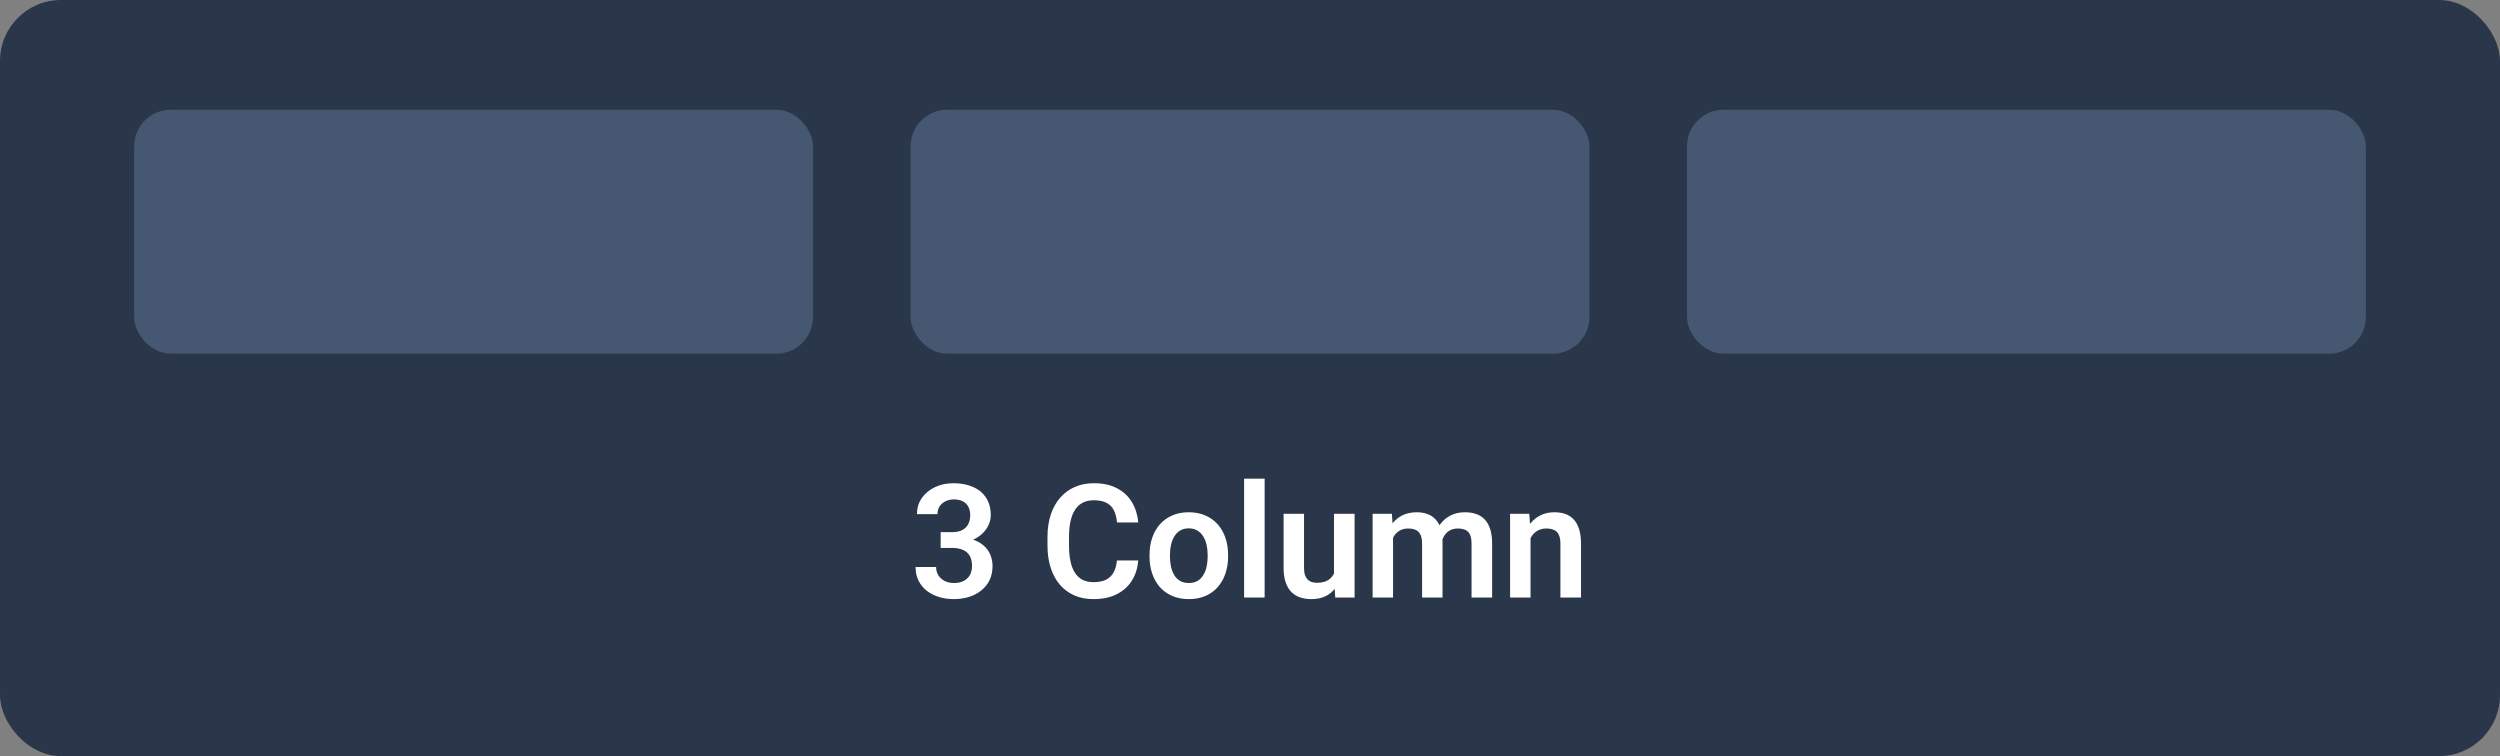 <svg width="205" height="62" viewBox="0 0 205 62" fill="none" xmlns="http://www.w3.org/2000/svg">
<rect x="0" y="0" width="205" height="62" fill="#808080" stroke="none"/>
<rect width="205" height="62" rx="5" fill="#2A374A"/>
<rect x="11" y="9" width="55.667" height="20" rx="3" fill="#455771"/>
<rect x="74.667" y="9" width="55.667" height="20" rx="3" fill="#455771"/>
<rect x="138.333" y="9" width="55.667" height="20" rx="3" fill="#455771"/>
<path d="M77.135 43.636H78.081C78.415 43.636 78.69 43.579 78.906 43.465C79.126 43.346 79.289 43.185 79.394 42.982C79.505 42.775 79.56 42.536 79.56 42.265C79.56 41.998 79.511 41.768 79.414 41.573C79.316 41.374 79.168 41.222 78.969 41.116C78.775 41.006 78.525 40.951 78.22 40.951C77.975 40.951 77.748 41 77.541 41.097C77.338 41.194 77.175 41.334 77.052 41.516C76.934 41.694 76.874 41.908 76.874 42.157H75.192C75.192 41.658 75.324 41.22 75.586 40.843C75.853 40.462 76.212 40.164 76.665 39.948C77.118 39.732 77.624 39.624 78.182 39.624C78.791 39.624 79.325 39.726 79.782 39.929C80.243 40.128 80.601 40.422 80.855 40.812C81.113 41.201 81.242 41.683 81.242 42.259C81.242 42.534 81.176 42.809 81.045 43.084C80.918 43.355 80.73 43.6 80.48 43.82C80.234 44.036 79.932 44.212 79.572 44.347C79.217 44.478 78.808 44.544 78.347 44.544H77.135V43.636ZM77.135 44.931V44.036H78.347C78.868 44.036 79.318 44.097 79.699 44.22C80.084 44.339 80.402 44.508 80.651 44.728C80.901 44.944 81.085 45.196 81.204 45.483C81.326 45.771 81.388 46.08 81.388 46.41C81.388 46.842 81.307 47.227 81.147 47.565C80.986 47.9 80.759 48.183 80.467 48.416C80.18 48.649 79.841 48.827 79.452 48.949C79.062 49.068 78.641 49.127 78.189 49.127C77.795 49.127 77.412 49.074 77.04 48.968C76.671 48.858 76.339 48.695 76.043 48.48C75.747 48.259 75.512 47.984 75.338 47.654C75.165 47.32 75.078 46.933 75.078 46.493H76.76C76.76 46.747 76.822 46.973 76.944 47.172C77.071 47.371 77.245 47.527 77.465 47.642C77.689 47.752 77.941 47.807 78.22 47.807C78.529 47.807 78.794 47.752 79.014 47.642C79.238 47.527 79.409 47.367 79.528 47.159C79.646 46.948 79.706 46.696 79.706 46.404C79.706 46.057 79.64 45.775 79.509 45.56C79.378 45.344 79.189 45.185 78.944 45.084C78.703 44.982 78.415 44.931 78.081 44.931H77.135ZM91.588 45.959H93.334C93.287 46.577 93.116 47.125 92.82 47.603C92.524 48.078 92.111 48.45 91.582 48.721C91.053 48.992 90.412 49.127 89.659 49.127C89.079 49.127 88.556 49.025 88.091 48.822C87.63 48.615 87.234 48.321 86.904 47.94C86.578 47.555 86.328 47.094 86.155 46.556C85.981 46.014 85.894 45.407 85.894 44.734V44.03C85.894 43.357 85.983 42.75 86.161 42.208C86.339 41.666 86.593 41.205 86.923 40.824C87.257 40.439 87.657 40.143 88.123 39.935C88.592 39.728 89.117 39.624 89.697 39.624C90.45 39.624 91.087 39.764 91.607 40.044C92.128 40.319 92.532 40.697 92.82 41.18C93.108 41.662 93.281 42.217 93.34 42.843H91.595C91.561 42.453 91.476 42.123 91.341 41.852C91.21 41.582 91.011 41.377 90.744 41.237C90.482 41.093 90.133 41.021 89.697 41.021C89.358 41.021 89.06 41.084 88.802 41.211C88.548 41.338 88.336 41.529 88.167 41.783C87.998 42.032 87.871 42.346 87.786 42.722C87.701 43.095 87.659 43.526 87.659 44.017V44.734C87.659 45.204 87.697 45.625 87.773 45.998C87.85 46.37 87.968 46.685 88.129 46.943C88.29 47.202 88.497 47.398 88.751 47.534C89.005 47.669 89.308 47.737 89.659 47.737C90.086 47.737 90.433 47.669 90.7 47.534C90.971 47.398 91.176 47.199 91.315 46.937C91.459 46.675 91.55 46.349 91.588 45.959ZM94.261 45.636V45.502C94.261 44.999 94.333 44.535 94.477 44.112C94.62 43.685 94.83 43.315 95.105 43.002C95.38 42.688 95.716 42.445 96.114 42.272C96.512 42.094 96.965 42.005 97.473 42.005C97.989 42.005 98.446 42.094 98.844 42.272C99.246 42.445 99.584 42.688 99.859 43.002C100.134 43.315 100.344 43.685 100.488 44.112C100.632 44.535 100.704 44.999 100.704 45.502V45.636C100.704 46.135 100.632 46.599 100.488 47.026C100.344 47.449 100.134 47.819 99.859 48.137C99.584 48.45 99.248 48.693 98.85 48.867C98.452 49.04 97.997 49.127 97.485 49.127C96.978 49.127 96.523 49.04 96.121 48.867C95.719 48.693 95.38 48.45 95.105 48.137C94.83 47.819 94.62 47.449 94.477 47.026C94.333 46.599 94.261 46.135 94.261 45.636ZM95.936 45.502V45.636C95.936 45.936 95.966 46.218 96.025 46.48C96.085 46.742 96.176 46.973 96.298 47.172C96.421 47.371 96.58 47.527 96.774 47.642C96.973 47.752 97.21 47.807 97.485 47.807C97.756 47.807 97.989 47.752 98.184 47.642C98.378 47.527 98.537 47.371 98.66 47.172C98.787 46.973 98.88 46.742 98.939 46.48C98.998 46.218 99.028 45.936 99.028 45.636V45.502C99.028 45.206 98.998 44.929 98.939 44.671C98.88 44.408 98.787 44.178 98.66 43.979C98.537 43.776 98.376 43.617 98.177 43.503C97.983 43.384 97.748 43.325 97.473 43.325C97.202 43.325 96.969 43.384 96.774 43.503C96.58 43.617 96.421 43.776 96.298 43.979C96.176 44.178 96.085 44.408 96.025 44.671C95.966 44.929 95.936 45.206 95.936 45.502ZM103.7 39.25V49H102.018V39.25H103.7ZM109.387 47.369V42.132H111.076V49H109.489L109.387 47.369ZM109.603 45.947L110.124 45.934C110.124 46.395 110.073 46.821 109.971 47.21C109.87 47.599 109.711 47.938 109.495 48.226C109.284 48.509 109.015 48.731 108.689 48.892C108.363 49.049 107.978 49.127 107.534 49.127C107.195 49.127 106.886 49.08 106.607 48.987C106.328 48.89 106.086 48.74 105.883 48.537C105.684 48.329 105.53 48.065 105.42 47.743C105.31 47.417 105.255 47.026 105.255 46.569V42.132H106.931V46.581C106.931 46.81 106.956 47.001 107.007 47.153C107.062 47.305 107.136 47.43 107.229 47.527C107.326 47.62 107.438 47.688 107.565 47.73C107.697 47.769 107.836 47.788 107.984 47.788C108.391 47.788 108.71 47.707 108.943 47.546C109.18 47.381 109.349 47.161 109.451 46.886C109.552 46.607 109.603 46.294 109.603 45.947ZM114.23 43.541V49H112.555V42.132H114.135L114.23 43.541ZM113.983 45.318H113.469C113.469 44.84 113.526 44.4 113.64 43.998C113.759 43.596 113.932 43.247 114.161 42.951C114.389 42.65 114.671 42.417 115.005 42.252C115.343 42.087 115.735 42.005 116.179 42.005C116.488 42.005 116.772 42.051 117.03 42.145C117.288 42.233 117.51 42.375 117.696 42.57C117.887 42.76 118.033 43.01 118.134 43.319C118.236 43.623 118.287 43.99 118.287 44.417V49H116.611V44.588C116.611 44.267 116.564 44.015 116.471 43.833C116.382 43.651 116.253 43.524 116.084 43.452C115.915 43.376 115.712 43.338 115.475 43.338C115.212 43.338 114.986 43.391 114.795 43.497C114.609 43.598 114.455 43.74 114.332 43.922C114.214 44.104 114.125 44.313 114.065 44.55C114.01 44.787 113.983 45.043 113.983 45.318ZM118.16 45.007L117.468 45.134C117.472 44.703 117.531 44.298 117.646 43.922C117.76 43.541 117.927 43.209 118.147 42.925C118.371 42.638 118.648 42.413 118.979 42.252C119.313 42.087 119.698 42.005 120.134 42.005C120.472 42.005 120.777 42.053 121.048 42.151C121.323 42.244 121.558 42.394 121.752 42.602C121.947 42.805 122.095 43.069 122.197 43.395C122.303 43.721 122.355 44.119 122.355 44.588V49H120.667V44.582C120.667 44.248 120.62 43.992 120.527 43.814C120.438 43.636 120.309 43.514 120.14 43.446C119.971 43.374 119.772 43.338 119.543 43.338C119.311 43.338 119.108 43.382 118.934 43.471C118.765 43.556 118.621 43.674 118.502 43.827C118.388 43.979 118.301 44.157 118.242 44.36C118.187 44.559 118.16 44.775 118.16 45.007ZM125.504 43.598V49H123.828V42.132H125.402L125.504 43.598ZM125.237 45.318H124.742C124.746 44.819 124.814 44.366 124.945 43.96C125.076 43.554 125.261 43.205 125.498 42.913C125.739 42.621 126.024 42.396 126.354 42.24C126.685 42.083 127.053 42.005 127.459 42.005C127.789 42.005 128.087 42.051 128.354 42.145C128.621 42.238 128.849 42.386 129.04 42.589C129.234 42.792 129.382 43.059 129.484 43.389C129.59 43.715 129.643 44.117 129.643 44.595V49H127.954V44.582C127.954 44.269 127.908 44.021 127.814 43.839C127.726 43.657 127.594 43.528 127.421 43.452C127.252 43.376 127.042 43.338 126.792 43.338C126.534 43.338 126.308 43.391 126.113 43.497C125.923 43.598 125.762 43.74 125.631 43.922C125.504 44.104 125.407 44.313 125.339 44.55C125.271 44.787 125.237 45.043 125.237 45.318Z" fill="white"/>
</svg>
